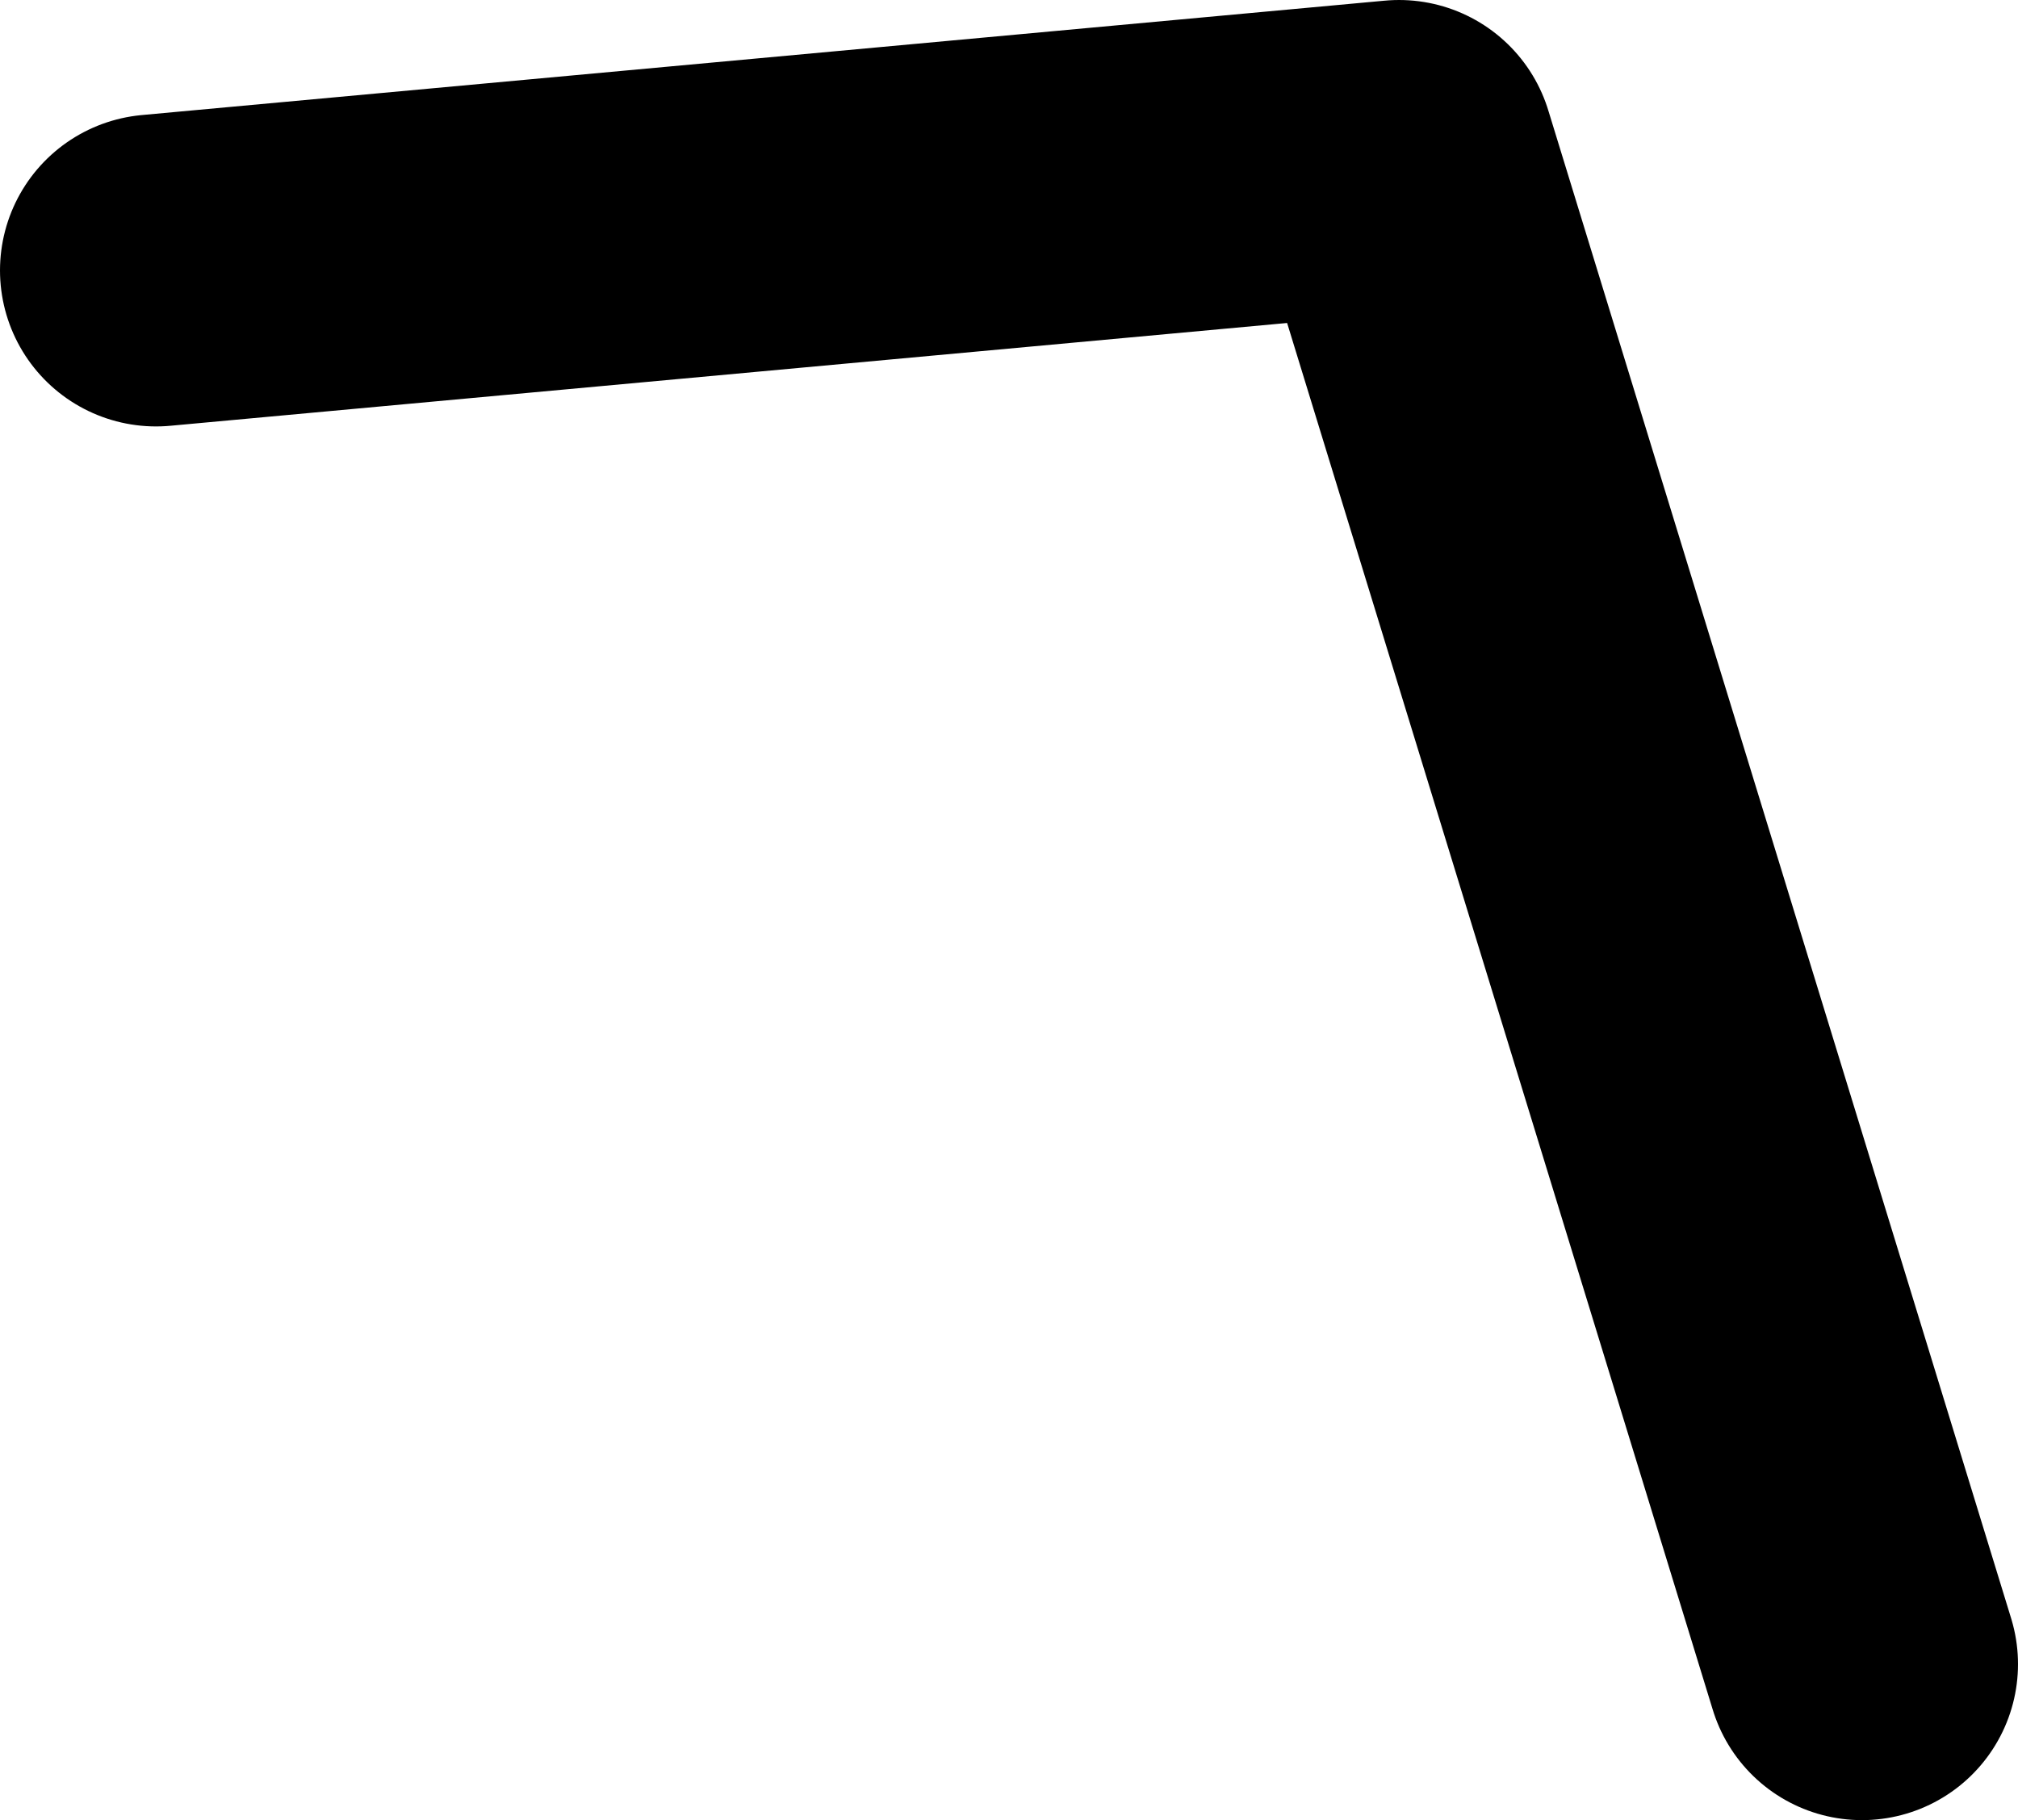 <?xml version="1.0" encoding="UTF-8" standalone="no"?>
<svg xmlns:ffdec="https://www.free-decompiler.com/flash" xmlns:xlink="http://www.w3.org/1999/xlink" ffdec:objectType="shape" height="17.5px" width="19.4px" xmlns="http://www.w3.org/2000/svg">
  <g transform="matrix(1.0, 0.0, 0.0, 1.0, 13.35, 18.25)">
    <path d="M4.55 -2.25 L0.1 -16.75 -11.85 -15.65" fill="none" stroke="#000000" stroke-linecap="round" stroke-linejoin="round" stroke-width="3.0"/>
  </g>
</svg>

